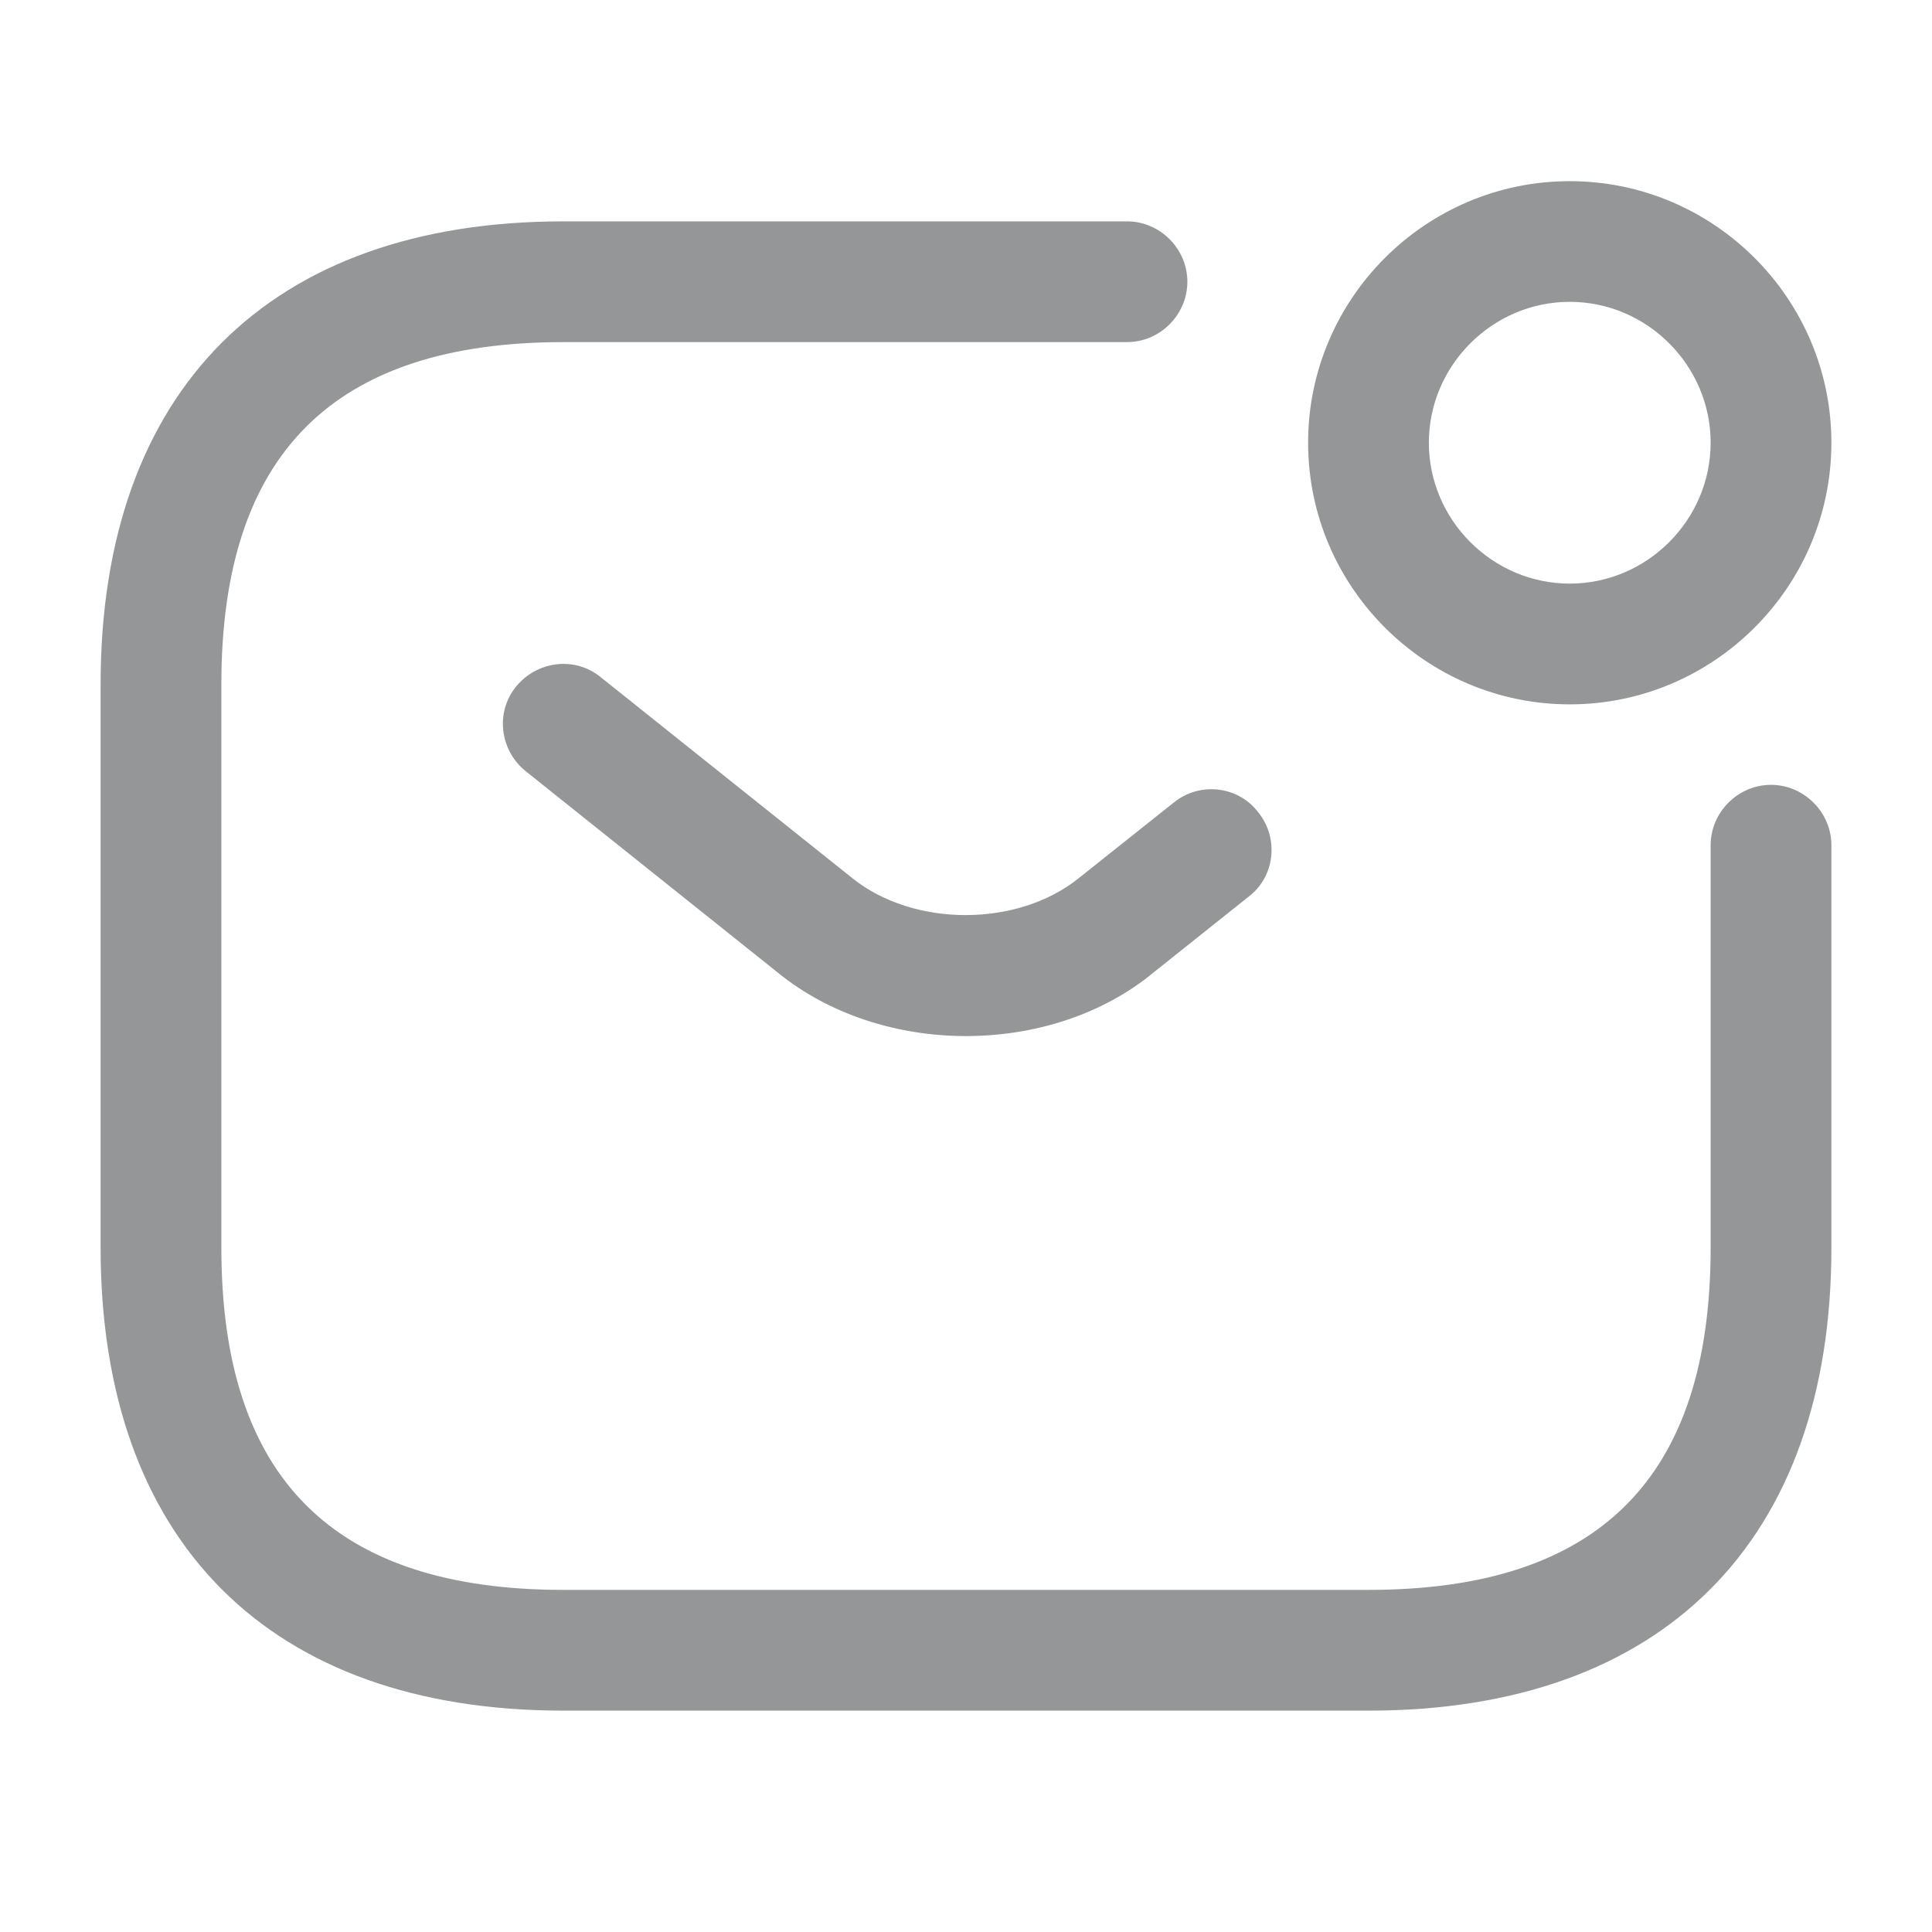 <svg width="26" height="26" viewBox="0 0 26 26" fill="none" xmlns="http://www.w3.org/2000/svg">
<g opacity="0.5">
<path d="M18.417 23.021H7.583C3.629 23.021 1.354 20.746 1.354 16.792V9.208C1.354 5.254 3.629 2.979 7.583 2.979H15.167C15.611 2.979 15.979 3.347 15.979 3.792C15.979 4.236 15.611 4.604 15.167 4.604H7.583C4.485 4.604 2.979 6.11 2.979 9.208V16.792C2.979 19.89 4.485 21.396 7.583 21.396H18.417C21.515 21.396 23.021 19.89 23.021 16.792V11.375C23.021 10.931 23.389 10.562 23.833 10.562C24.277 10.562 24.646 10.931 24.646 11.375V16.792C24.646 20.746 22.371 23.021 18.417 23.021Z" fill="#292D32"/>
<path d="M13 13.943C12.09 13.943 11.169 13.661 10.465 13.087L7.074 10.378C6.727 10.097 6.662 9.588 6.944 9.241C7.226 8.894 7.735 8.829 8.081 9.111L11.472 11.819C12.296 12.48 13.693 12.48 14.516 11.819L15.795 10.801C16.141 10.519 16.661 10.573 16.932 10.931C17.214 11.277 17.16 11.797 16.802 12.068L15.524 13.087C14.831 13.661 13.91 13.943 13 13.943Z" fill="#292D32"/>
<path d="M21.125 9.479C19.186 9.479 17.604 7.897 17.604 5.958C17.604 4.019 19.186 2.438 21.125 2.438C23.064 2.438 24.646 4.019 24.646 5.958C24.646 7.897 23.064 9.479 21.125 9.479ZM21.125 4.062C20.085 4.062 19.229 4.918 19.229 5.958C19.229 6.998 20.085 7.854 21.125 7.854C22.165 7.854 23.021 6.998 23.021 5.958C23.021 4.918 22.165 4.062 21.125 4.062Z" fill="#292D32"/>
</g>
</svg>
